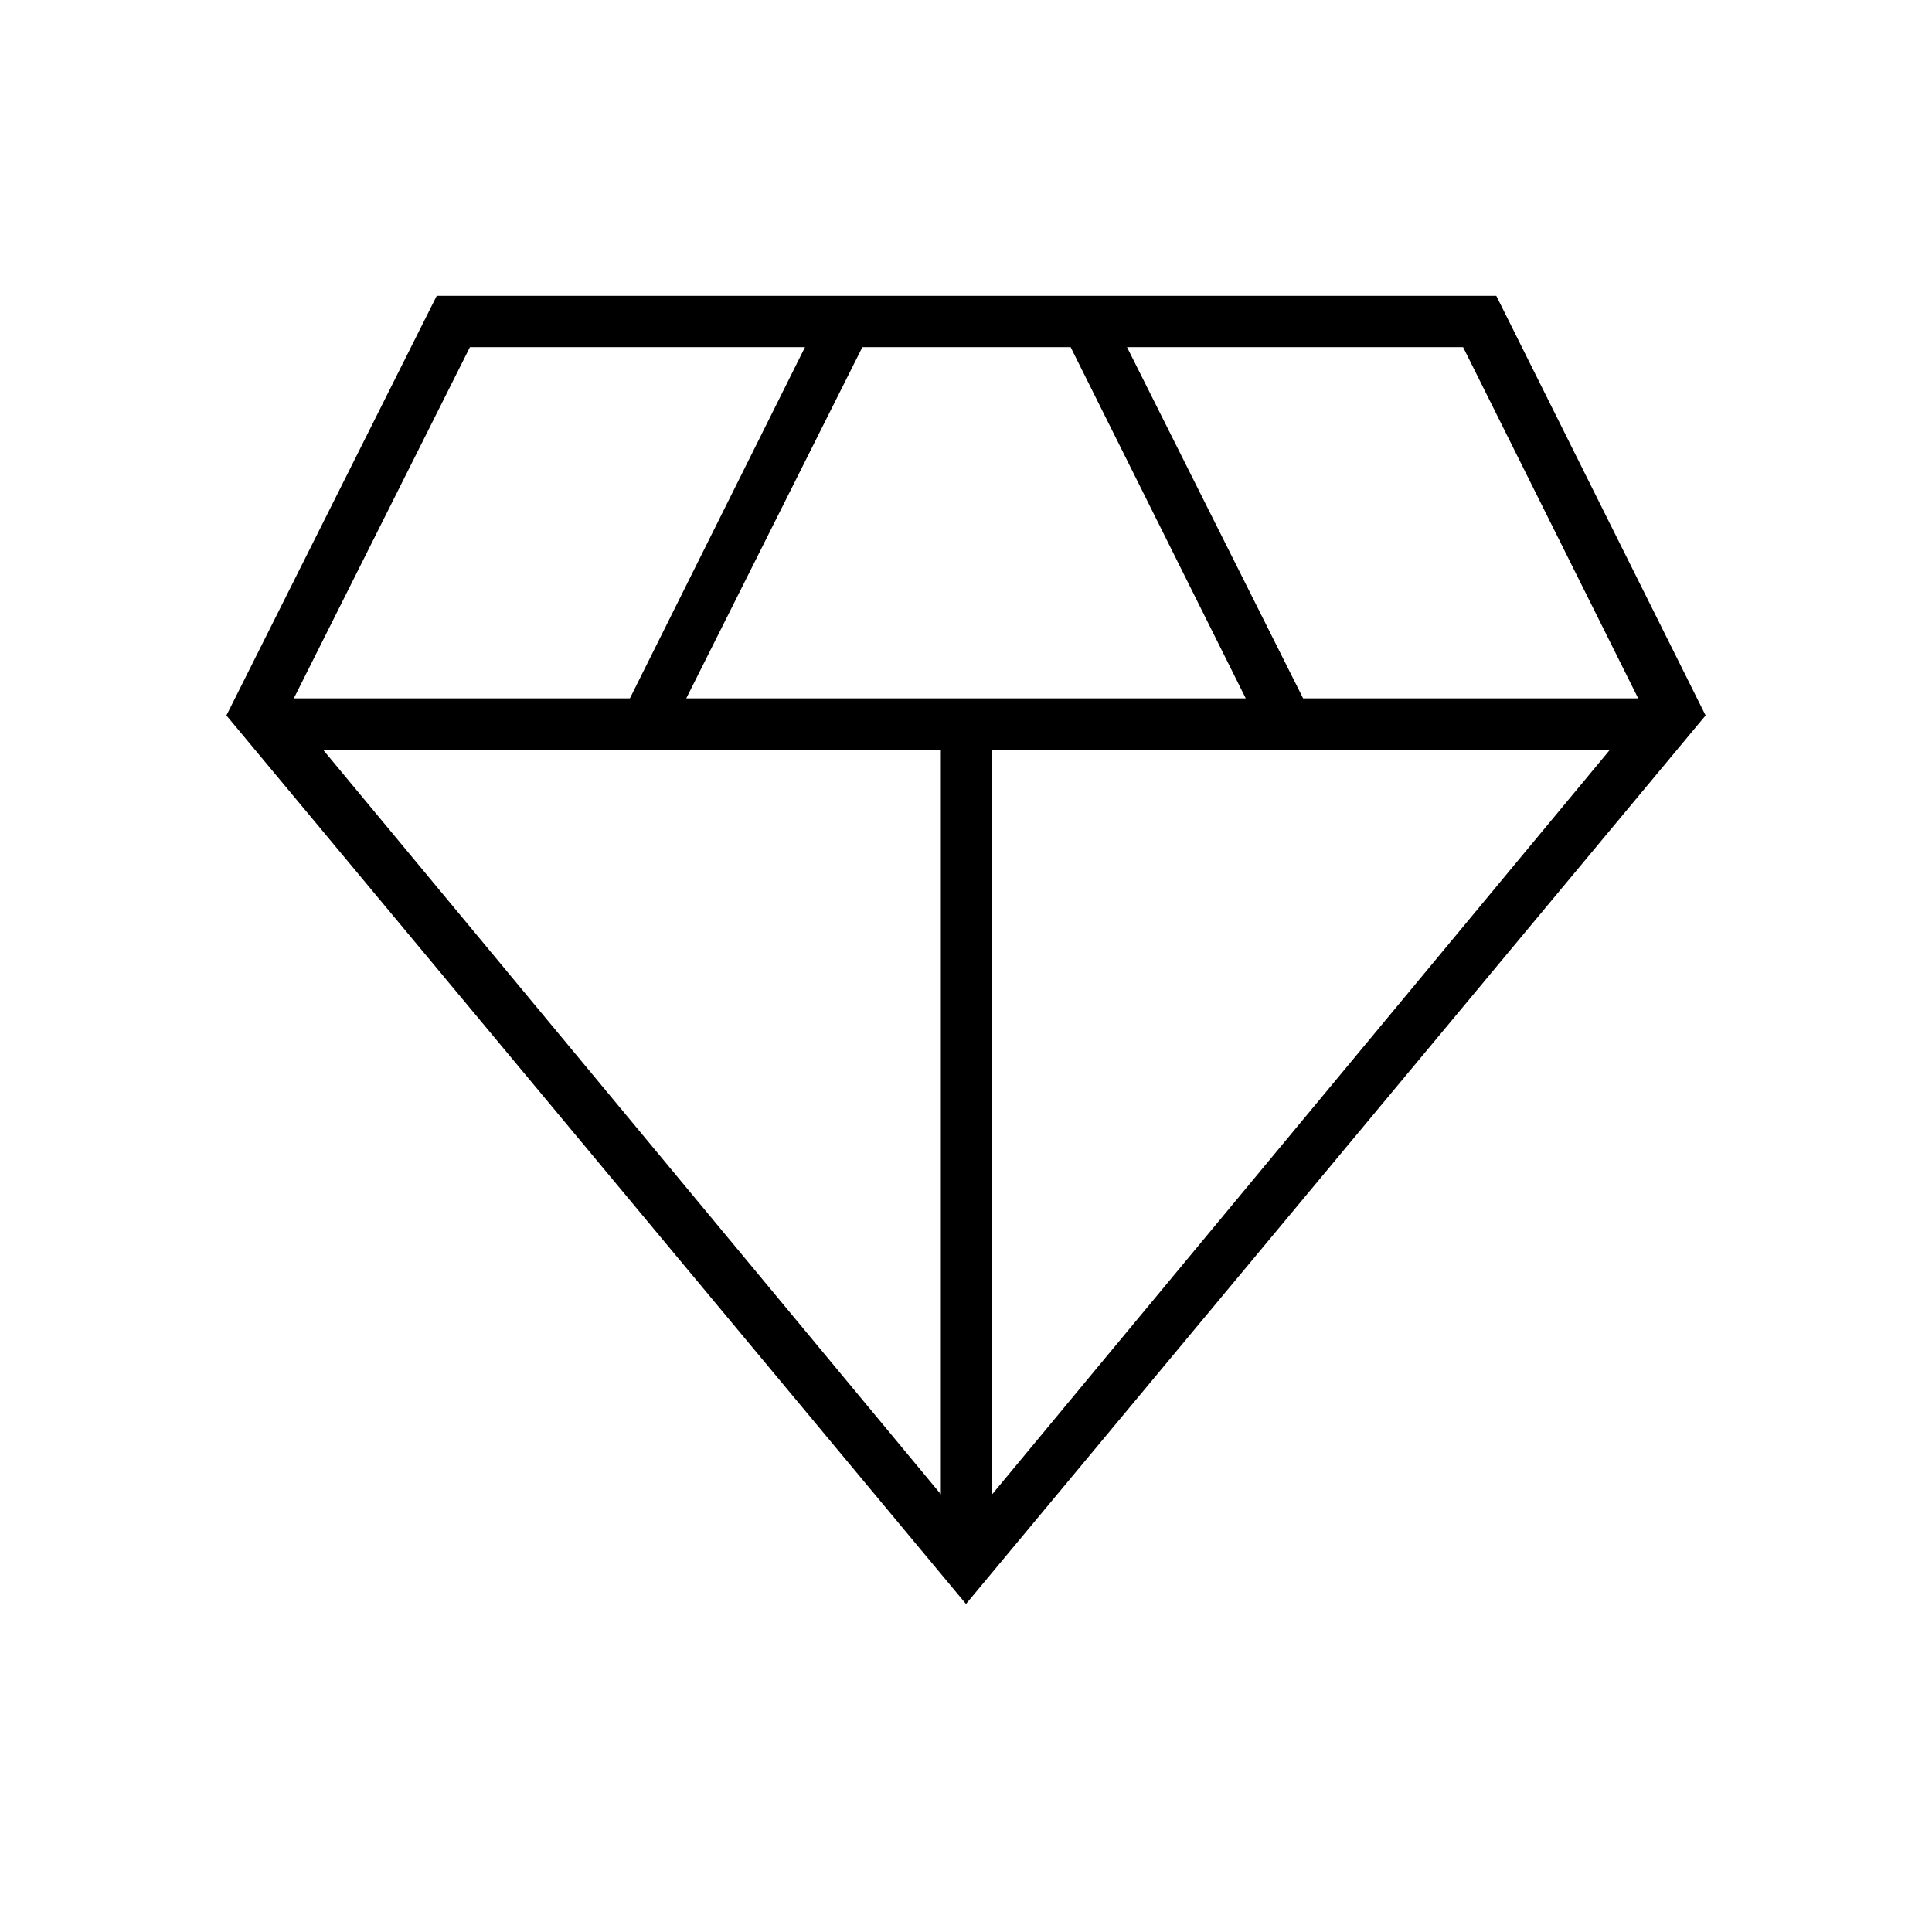 <svg xmlns="http://www.w3.org/2000/svg" height="24" viewBox="0 -960 960 960" width="24"><path d="M480-163 112.5-604.5 217-813h526.5l104 208.5L480-163ZM341-613h278l-87-174.5H428.5L341-613Zm126.5 395.5v-370h-307l307 370Zm25.5 0 307-370H493v370ZM647.5-613H814l-87-174.5H560L647.5-613ZM146-613h167l87-174.5H233.5L146-613Z"/></svg>